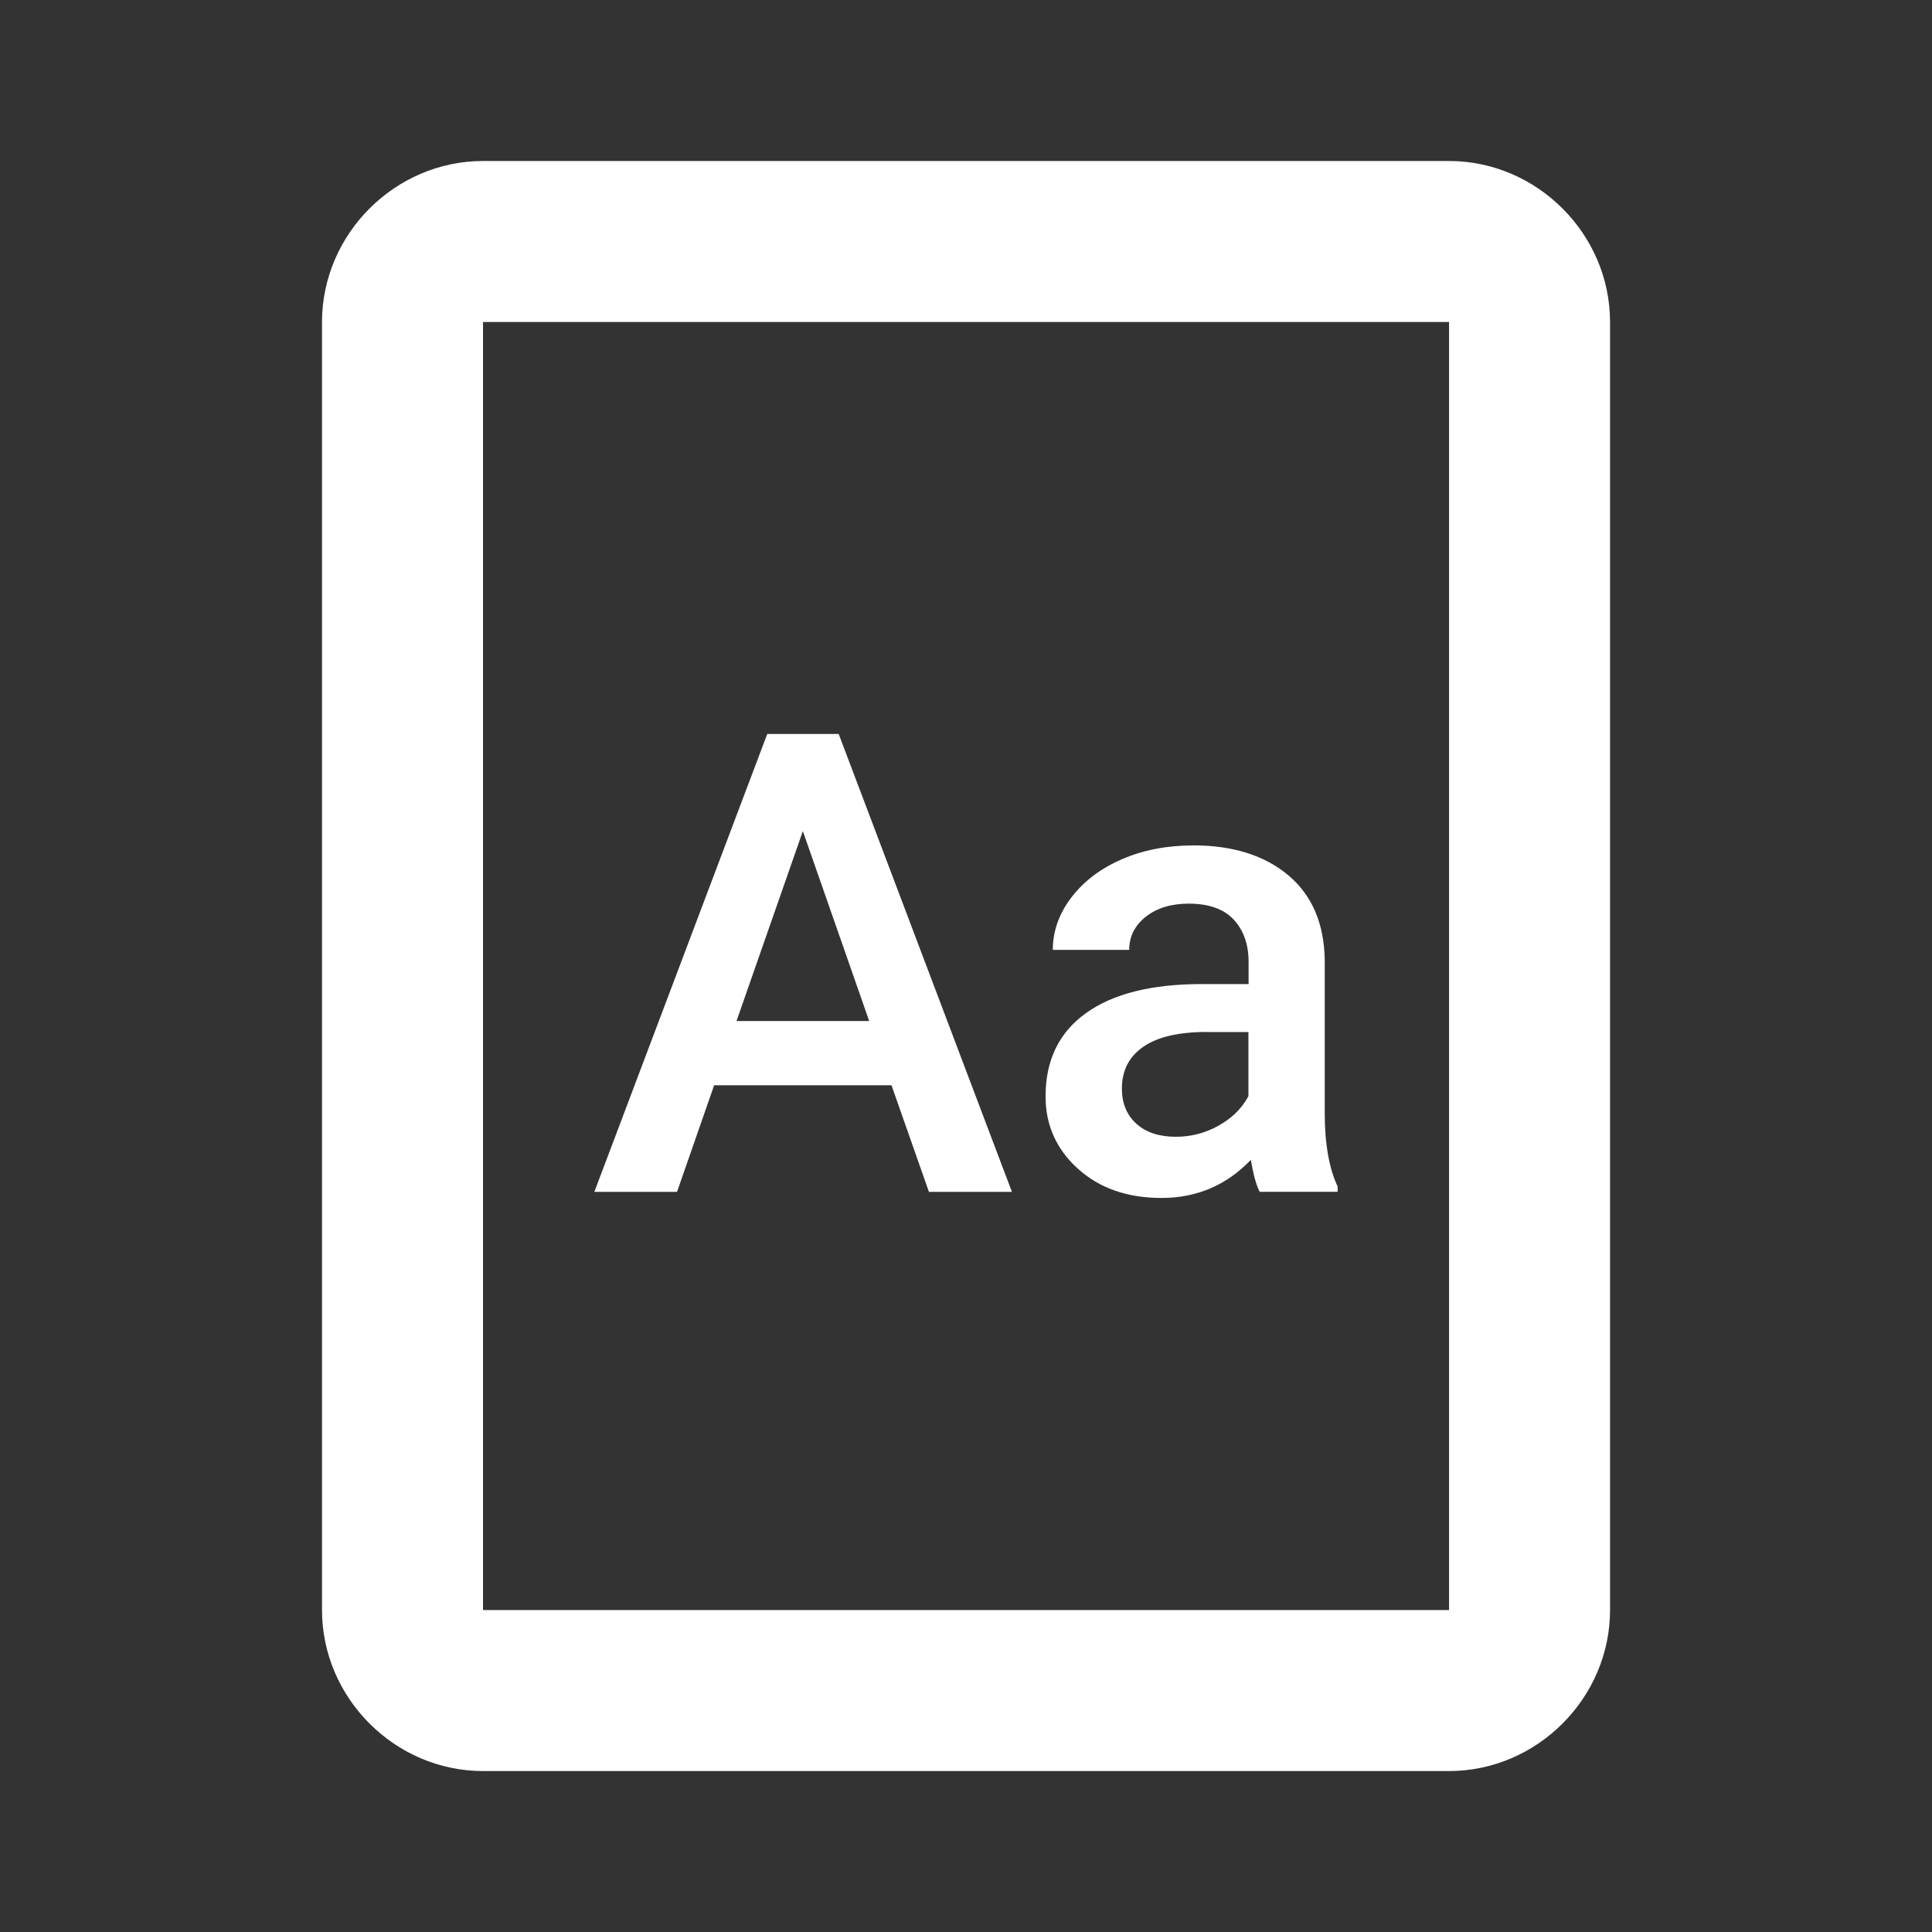 <svg xmlns="http://www.w3.org/2000/svg" xmlns:xlink="http://www.w3.org/1999/xlink" viewBox="0,0,256,256" width="24px" height="24px"><rect x="0" y="0" width="256" height="256" fill="#333333" stroke="none"/><g fill="#ffffff" fill-rule="nonzero" stroke="none" stroke-width="1" stroke-linecap="butt" stroke-linejoin="miter" stroke-miterlimit="10" stroke-dasharray="" stroke-dashoffset="0" font-family="none" font-weight="none" font-size="none" text-anchor="none" style="mix-blend-mode: normal"><g transform="scale(10.667,10.667)"><path d="M6,2c-1.093,0 -2,0.907 -2,2v16c0,1.093 0.907,2 2,2h12c1.093,0 2,-0.907 2,-2v-16c0,-1.093 -0.907,-2 -2,-2zM6,4h12v16h-12zM9.531,9.117l-2.148,5.688h1.027l0.461,-1.324h2.203l0.465,1.324h1.031l-2.152,-5.688zM9.973,10.324l0.824,2.359h-1.648zM14.82,10.502c-0.325,0 -0.62,0.057 -0.885,0.172c-0.265,0.115 -0.474,0.274 -0.627,0.475c-0.153,0.201 -0.23,0.418 -0.23,0.65h0.949c0,-0.166 0.07,-0.304 0.207,-0.412c0.137,-0.108 0.315,-0.162 0.531,-0.162c0.25,0 0.437,0.066 0.559,0.197c0.122,0.131 0.186,0.306 0.186,0.525v0.277h-0.582c-0.623,0 -1.103,0.12 -1.438,0.361c-0.335,0.241 -0.502,0.584 -0.502,1.035c0,0.356 0.134,0.656 0.402,0.898c0.268,0.242 0.614,0.363 1.039,0.363c0.437,0 0.807,-0.158 1.109,-0.473c0.031,0.183 0.067,0.314 0.109,0.395v0.002h0.969v-0.066c-0.106,-0.226 -0.16,-0.53 -0.16,-0.91v-1.906c-0.008,-0.451 -0.157,-0.801 -0.451,-1.049c-0.294,-0.248 -0.691,-0.373 -1.186,-0.373zM14.994,12.82h0.514v0.797c-0.083,0.154 -0.208,0.275 -0.373,0.367c-0.165,0.092 -0.341,0.137 -0.529,0.137c-0.203,0 -0.367,-0.052 -0.488,-0.16c-0.121,-0.108 -0.182,-0.256 -0.182,-0.438c0,-0.225 0.089,-0.397 0.266,-0.52c0.177,-0.123 0.441,-0.184 0.793,-0.184z"></path></g></g></svg>
